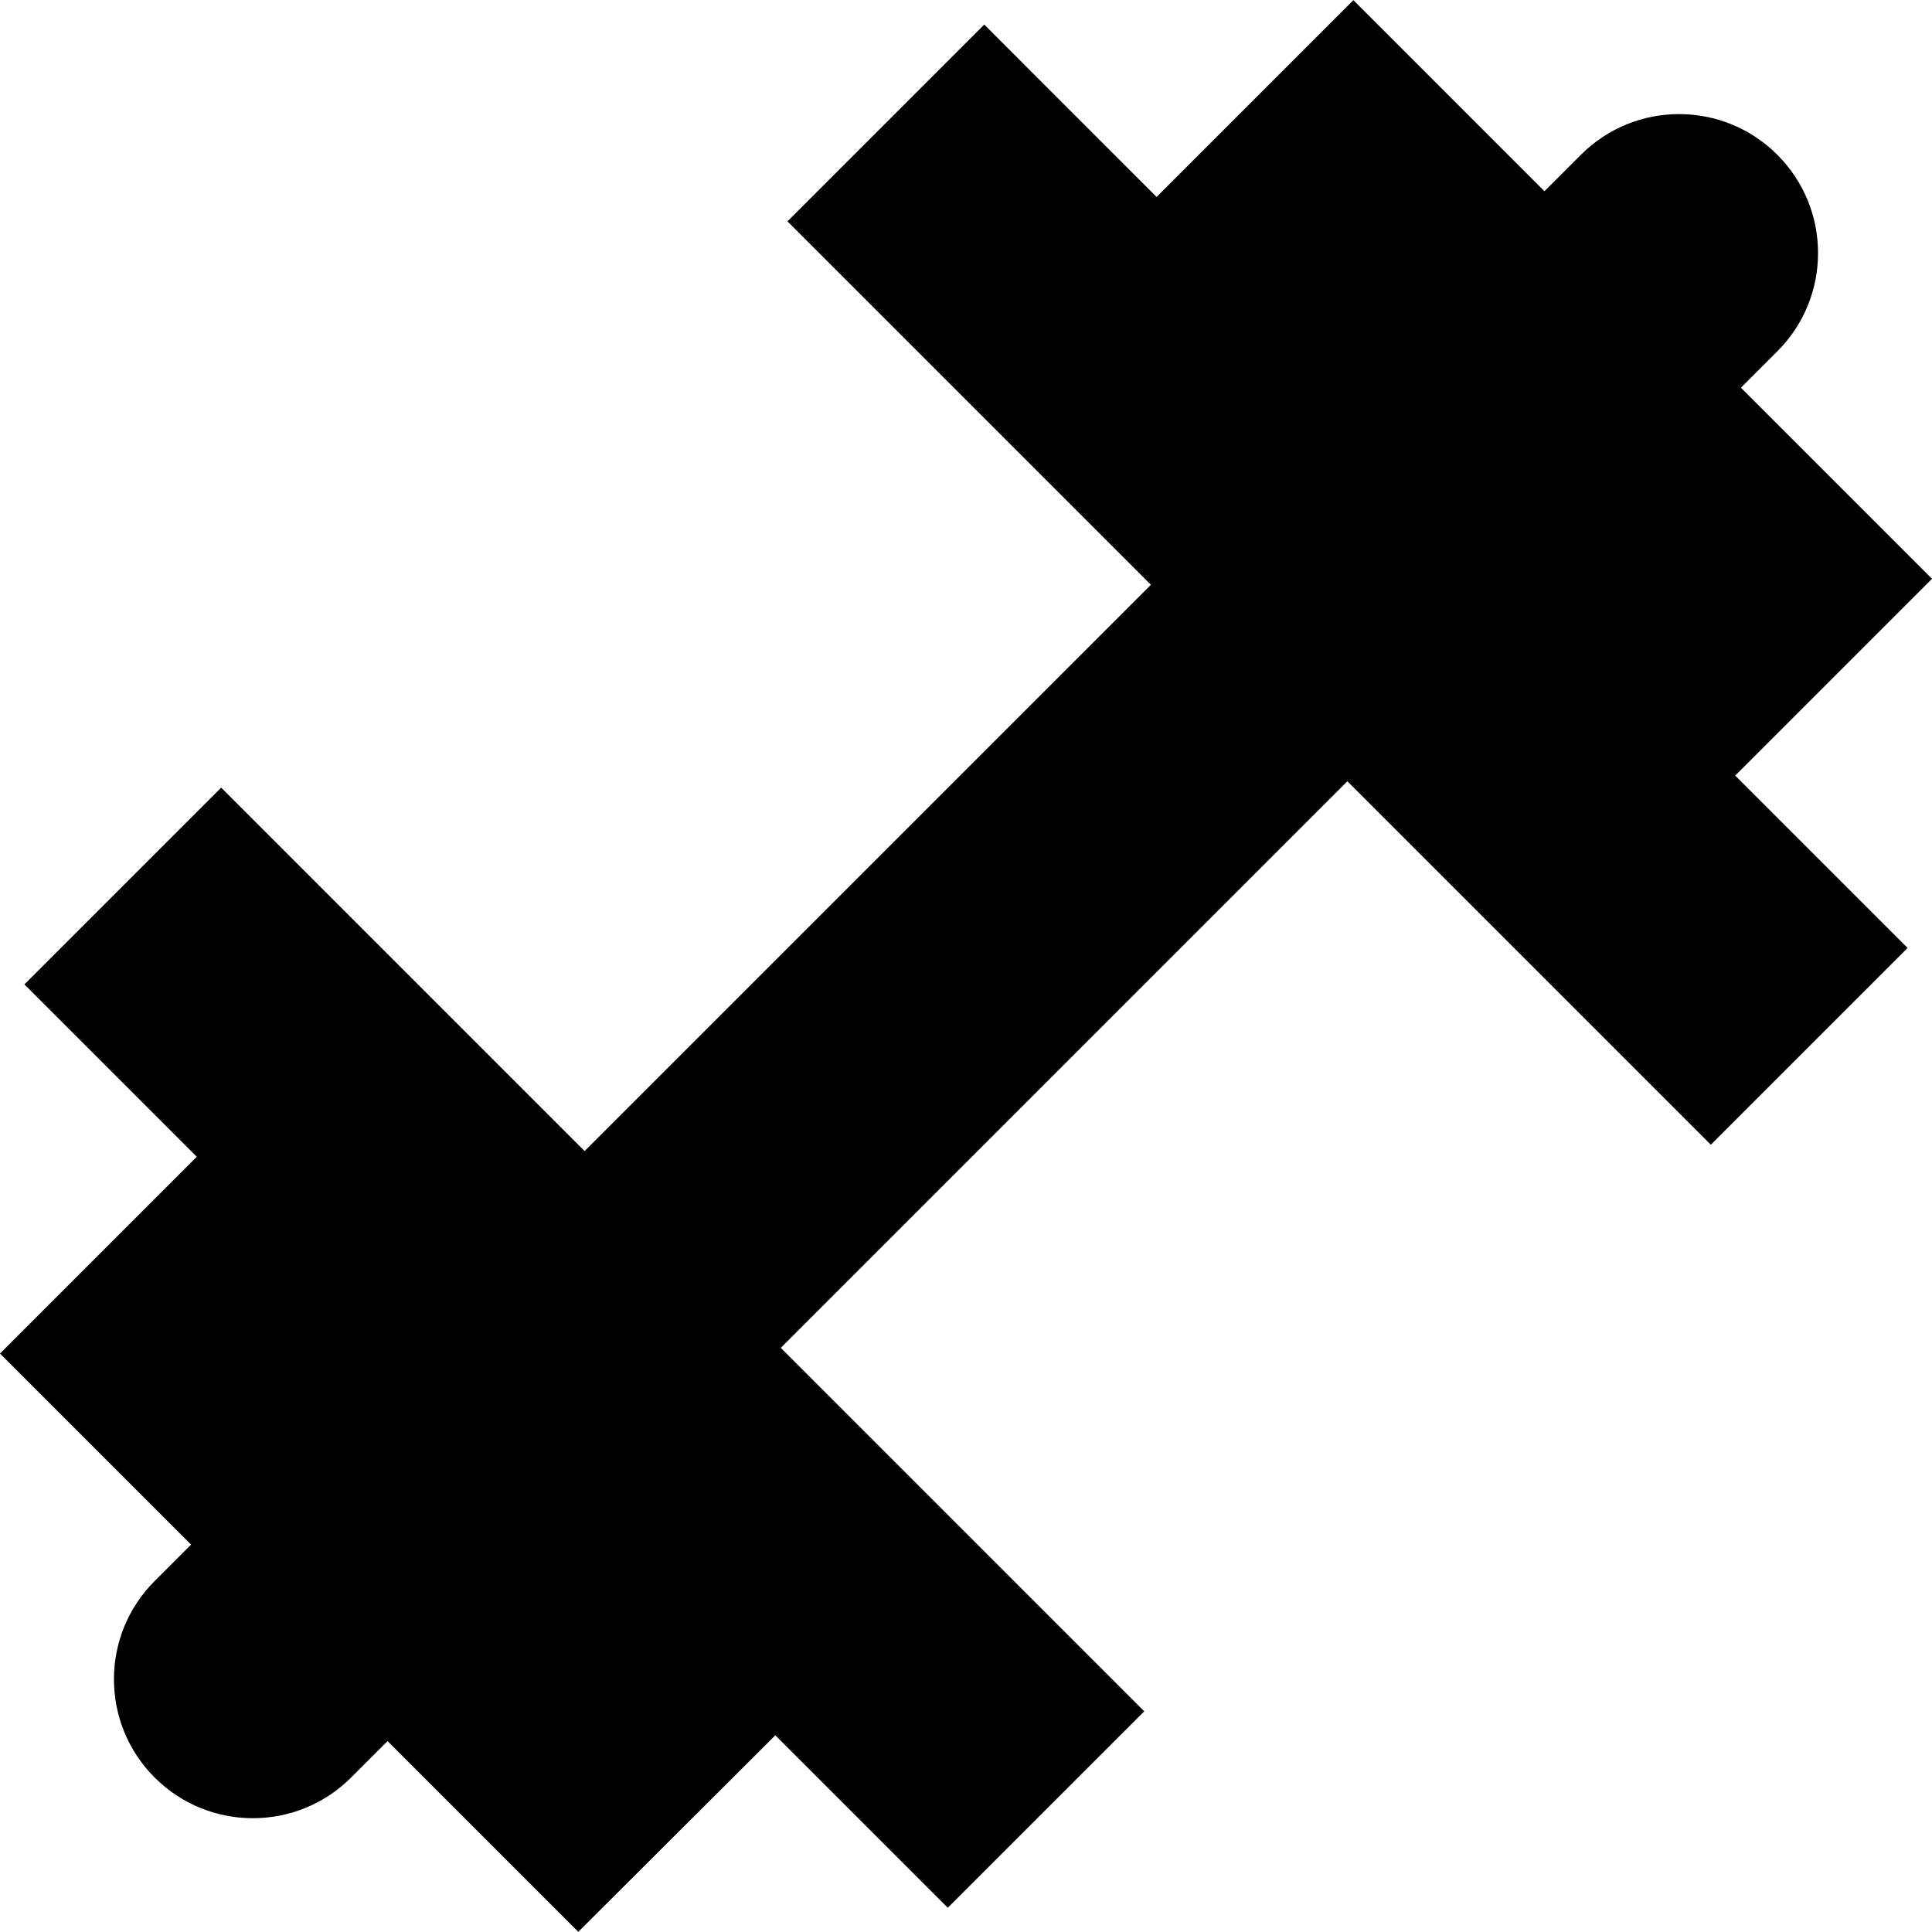 <svg fill="#000000" height="64px" width="64px" version="1.1" id="Layer_1" xmlns="http://www.w3.org/2000/svg" xmlns:xlink="http://www.w3.org/1999/xlink" viewBox="0 0 472.615 472.615" xml:space="preserve"><g id="SVGRepo_bgCarrier" stroke-width="0"></g><g id="SVGRepo_tracerCarrier" stroke-linecap="round" stroke-linejoin="round"></g><g id="SVGRepo_iconCarrier"> <g> <g> <path d="M472.615,141.585l-46.743-46.743l8.914-8.914c13.272-13.272,13.272-34.788,0-48.06c-13.272-13.272-34.789-13.272-48.06,0 l-8.914,8.914L331.071,0.038l-48.138,48.14L240.764,6.007l-48.137,48.138l88.911,88.913l-138.523,138.52l-88.911-88.909 L5.968,240.805l42.169,42.168L0,331.11l46.741,46.741l-8.914,8.916c-13.272,13.272-13.272,34.789,0,48.06s34.789,13.272,48.061,0 l8.914-8.913l46.665,46.663l48.193-48.082l42.191,42.193l48.062-48.06l-88.912-88.914l138.597-138.598l88.912,88.914 l48.137-48.138l-42.169-42.17L472.615,141.585z"></path> </g> </g> </g></svg>